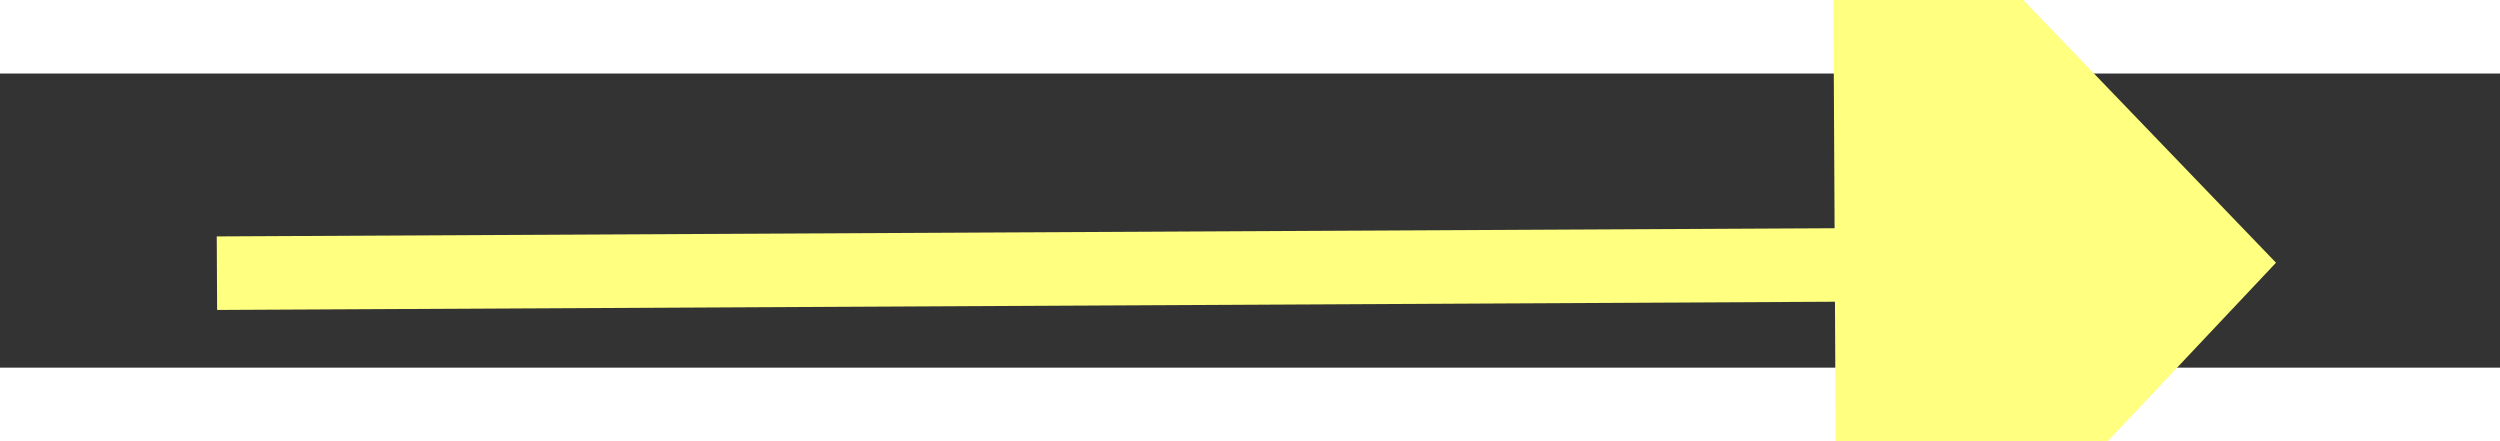 ﻿<?xml version="1.0" encoding="utf-8"?>
<svg version="1.1" xmlns:xlink="http://www.w3.org/1999/xlink" width="34px" height="6px" preserveAspectRatio="xMinYMid meet" viewBox="716 9991  34 4" xmlns="http://www.w3.org/2000/svg">
  <rect x="716" y="9991" width="34" height="4" fill="#333333" stroke="none"/>
  <g transform="matrix(0.961 0.276 -0.276 0.961 2782.839 185.07 )">
    <path d="M 741 9999.8  L 747 9993.5  L 741 9987.2  L 741 9999.8  Z " fill-rule="nonzero" fill="#ffff80" stroke="none" transform="matrix(0.96 -0.281 0.281 0.96 -2774.405 607.05 )" />
    <path d="M 719 9993.5  L 742 9993.5  " stroke-width="1" stroke="#ffff80" fill="none" transform="matrix(0.96 -0.281 0.281 0.96 -2774.405 607.05 )" />
  </g>
</svg>
